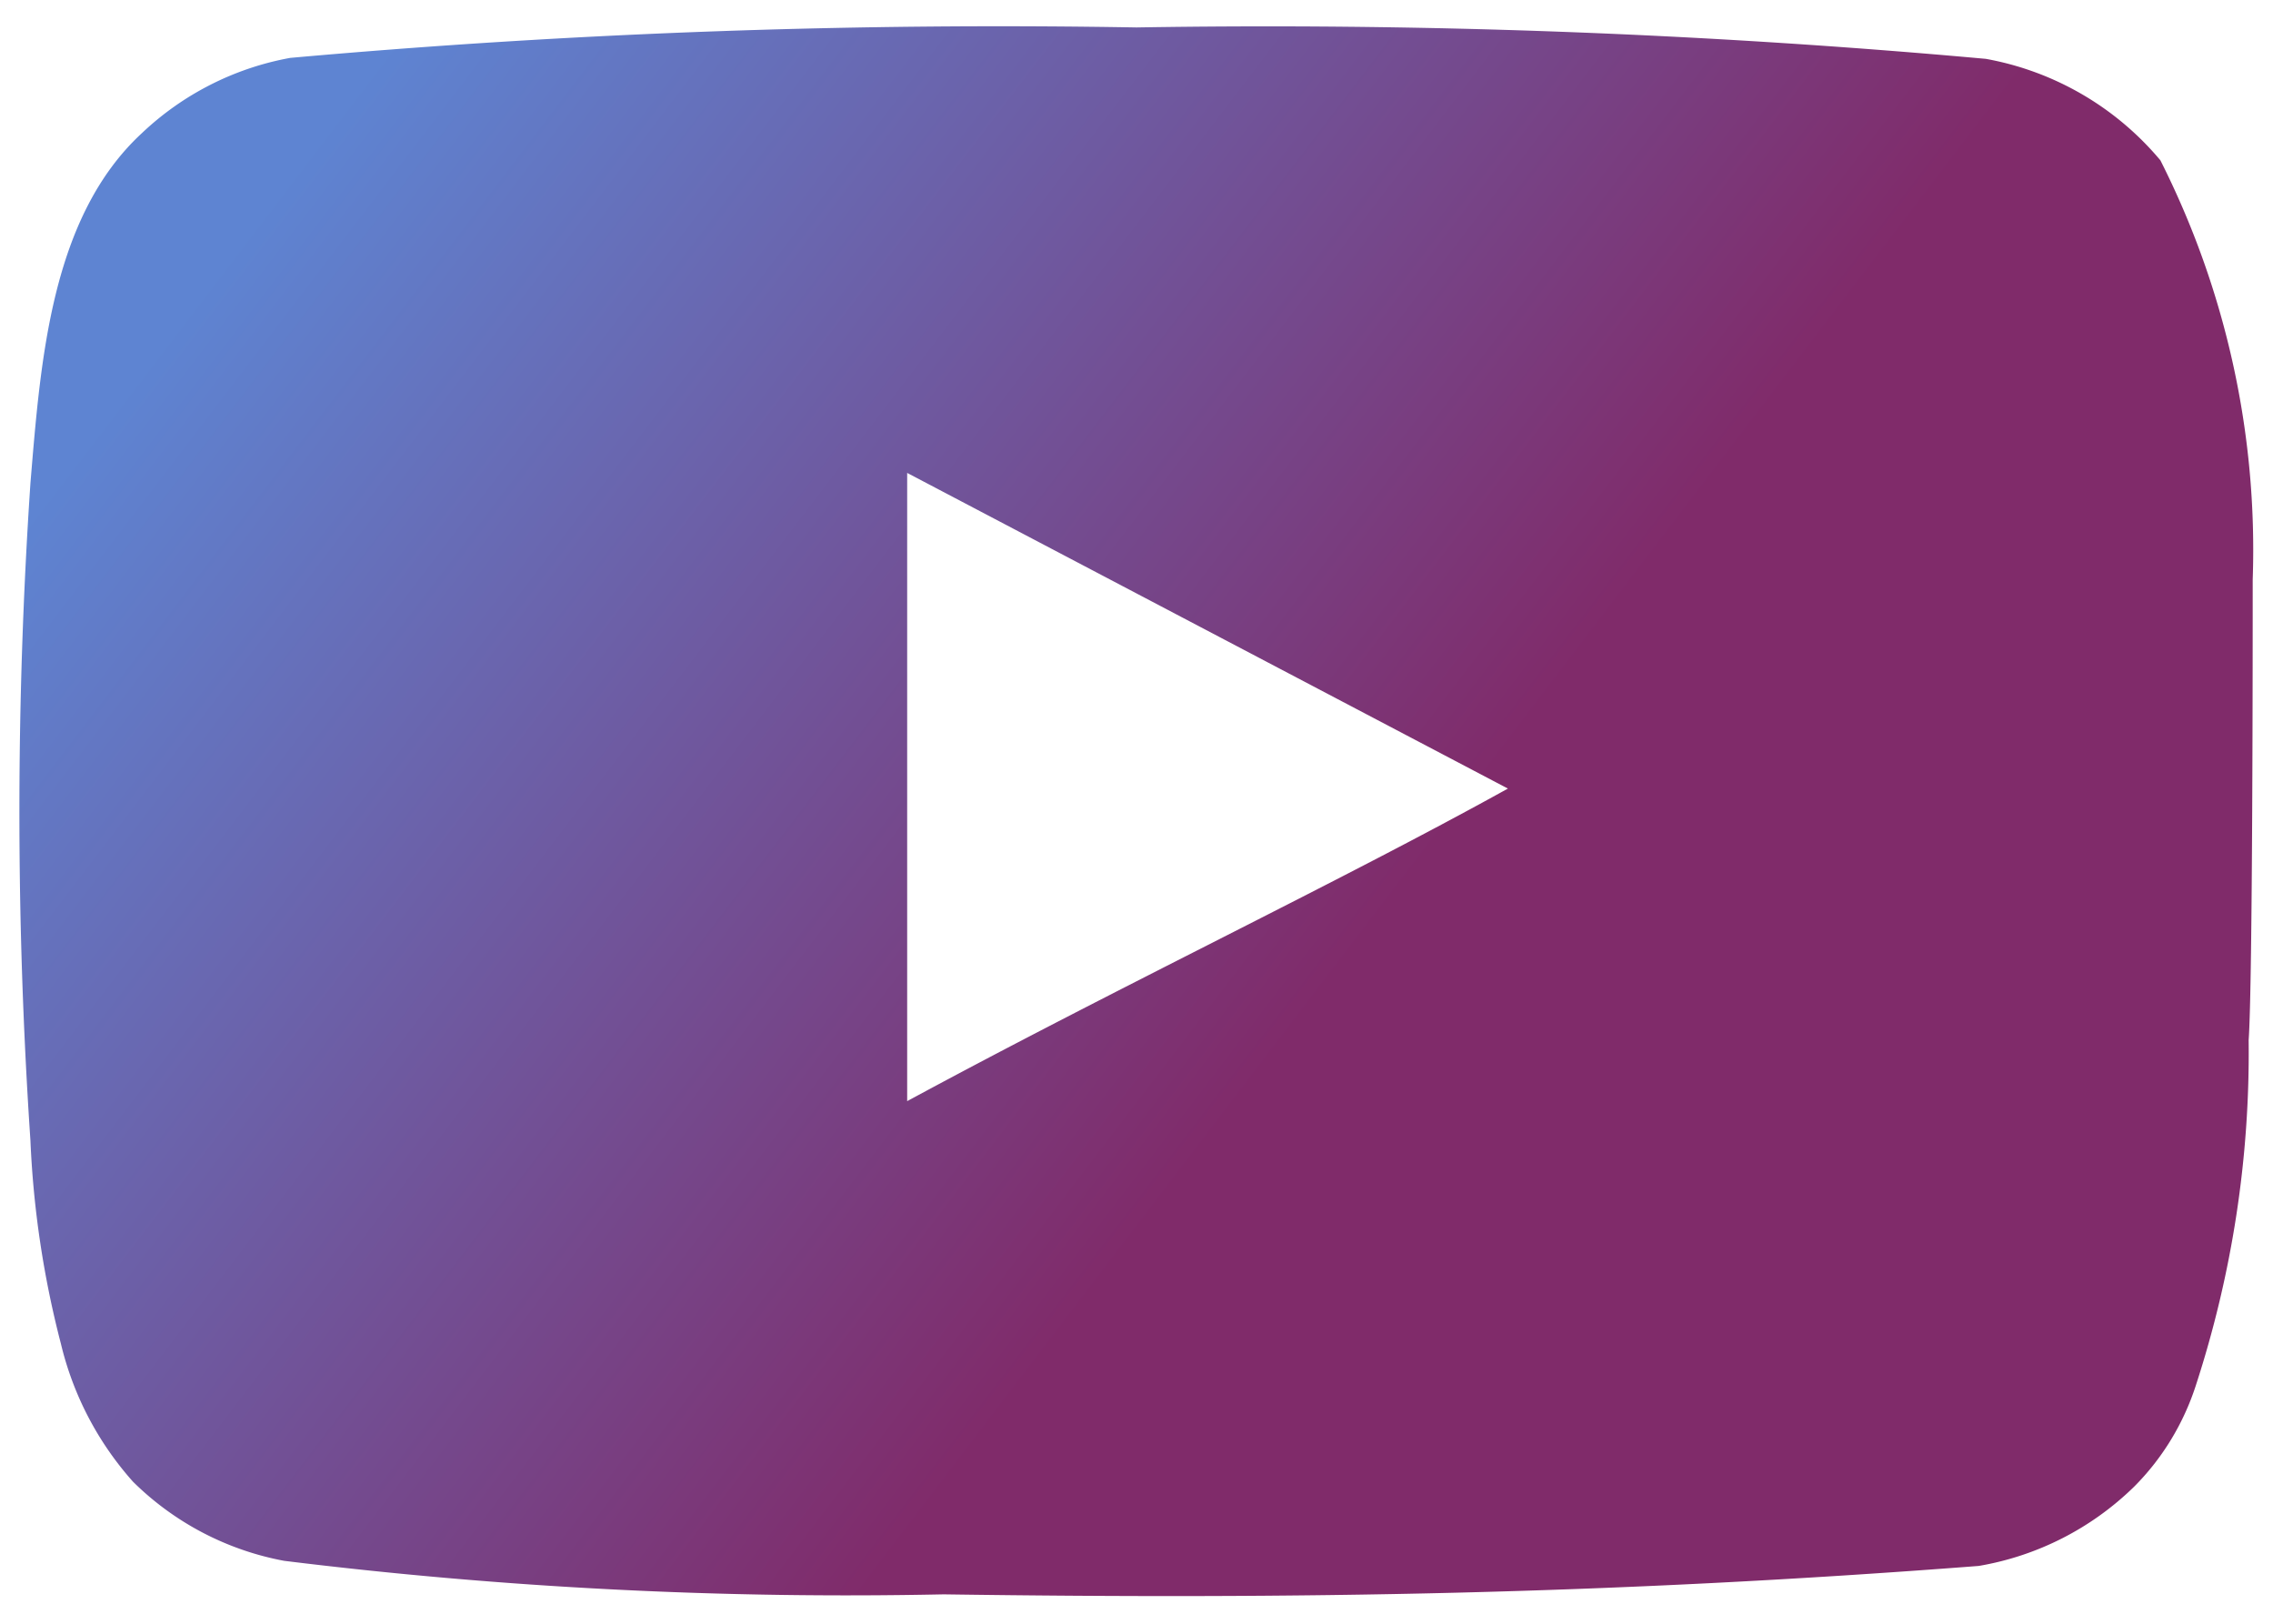 <svg width="28" height="20" fill="none" xmlns="http://www.w3.org/2000/svg"><path d="M27.75 7.138c.062-1.79-.33-3.565-1.137-5.163a3.65 3.65 0 0 0-2.15-1.25A97.95 97.95 0 0 0 14 .338C10.52.278 7.04.403 3.575.713a3.588 3.588 0 0 0-1.825.925C.625 2.675.5 4.45.375 5.95a60.362 60.362 0 0 0 0 8.1c.036.844.162 1.682.375 2.5a3.92 3.92 0 0 0 .888 1.7 3.578 3.578 0 0 0 1.862.975c2.695.333 5.41.47 8.125.413 4.375.062 8.212 0 12.75-.35a3.6 3.6 0 0 0 1.913-.975c.35-.35.61-.779.762-1.25.447-1.372.667-2.808.65-4.25.05-.7.05-4.925.05-5.675Zm-16.575 6.425V5.825l7.4 3.888c-2.075 1.15-4.813 2.45-7.4 3.85Z" fill="url(#a)"/><defs><linearGradient id="a" x1="5.83" y1="25.943" x2="-7.07" y2="16.097" gradientUnits="userSpaceOnUse"><stop stop-color="#802B6A"/><stop offset="1" stop-color="#5E84D2"/></linearGradient></defs></svg>
